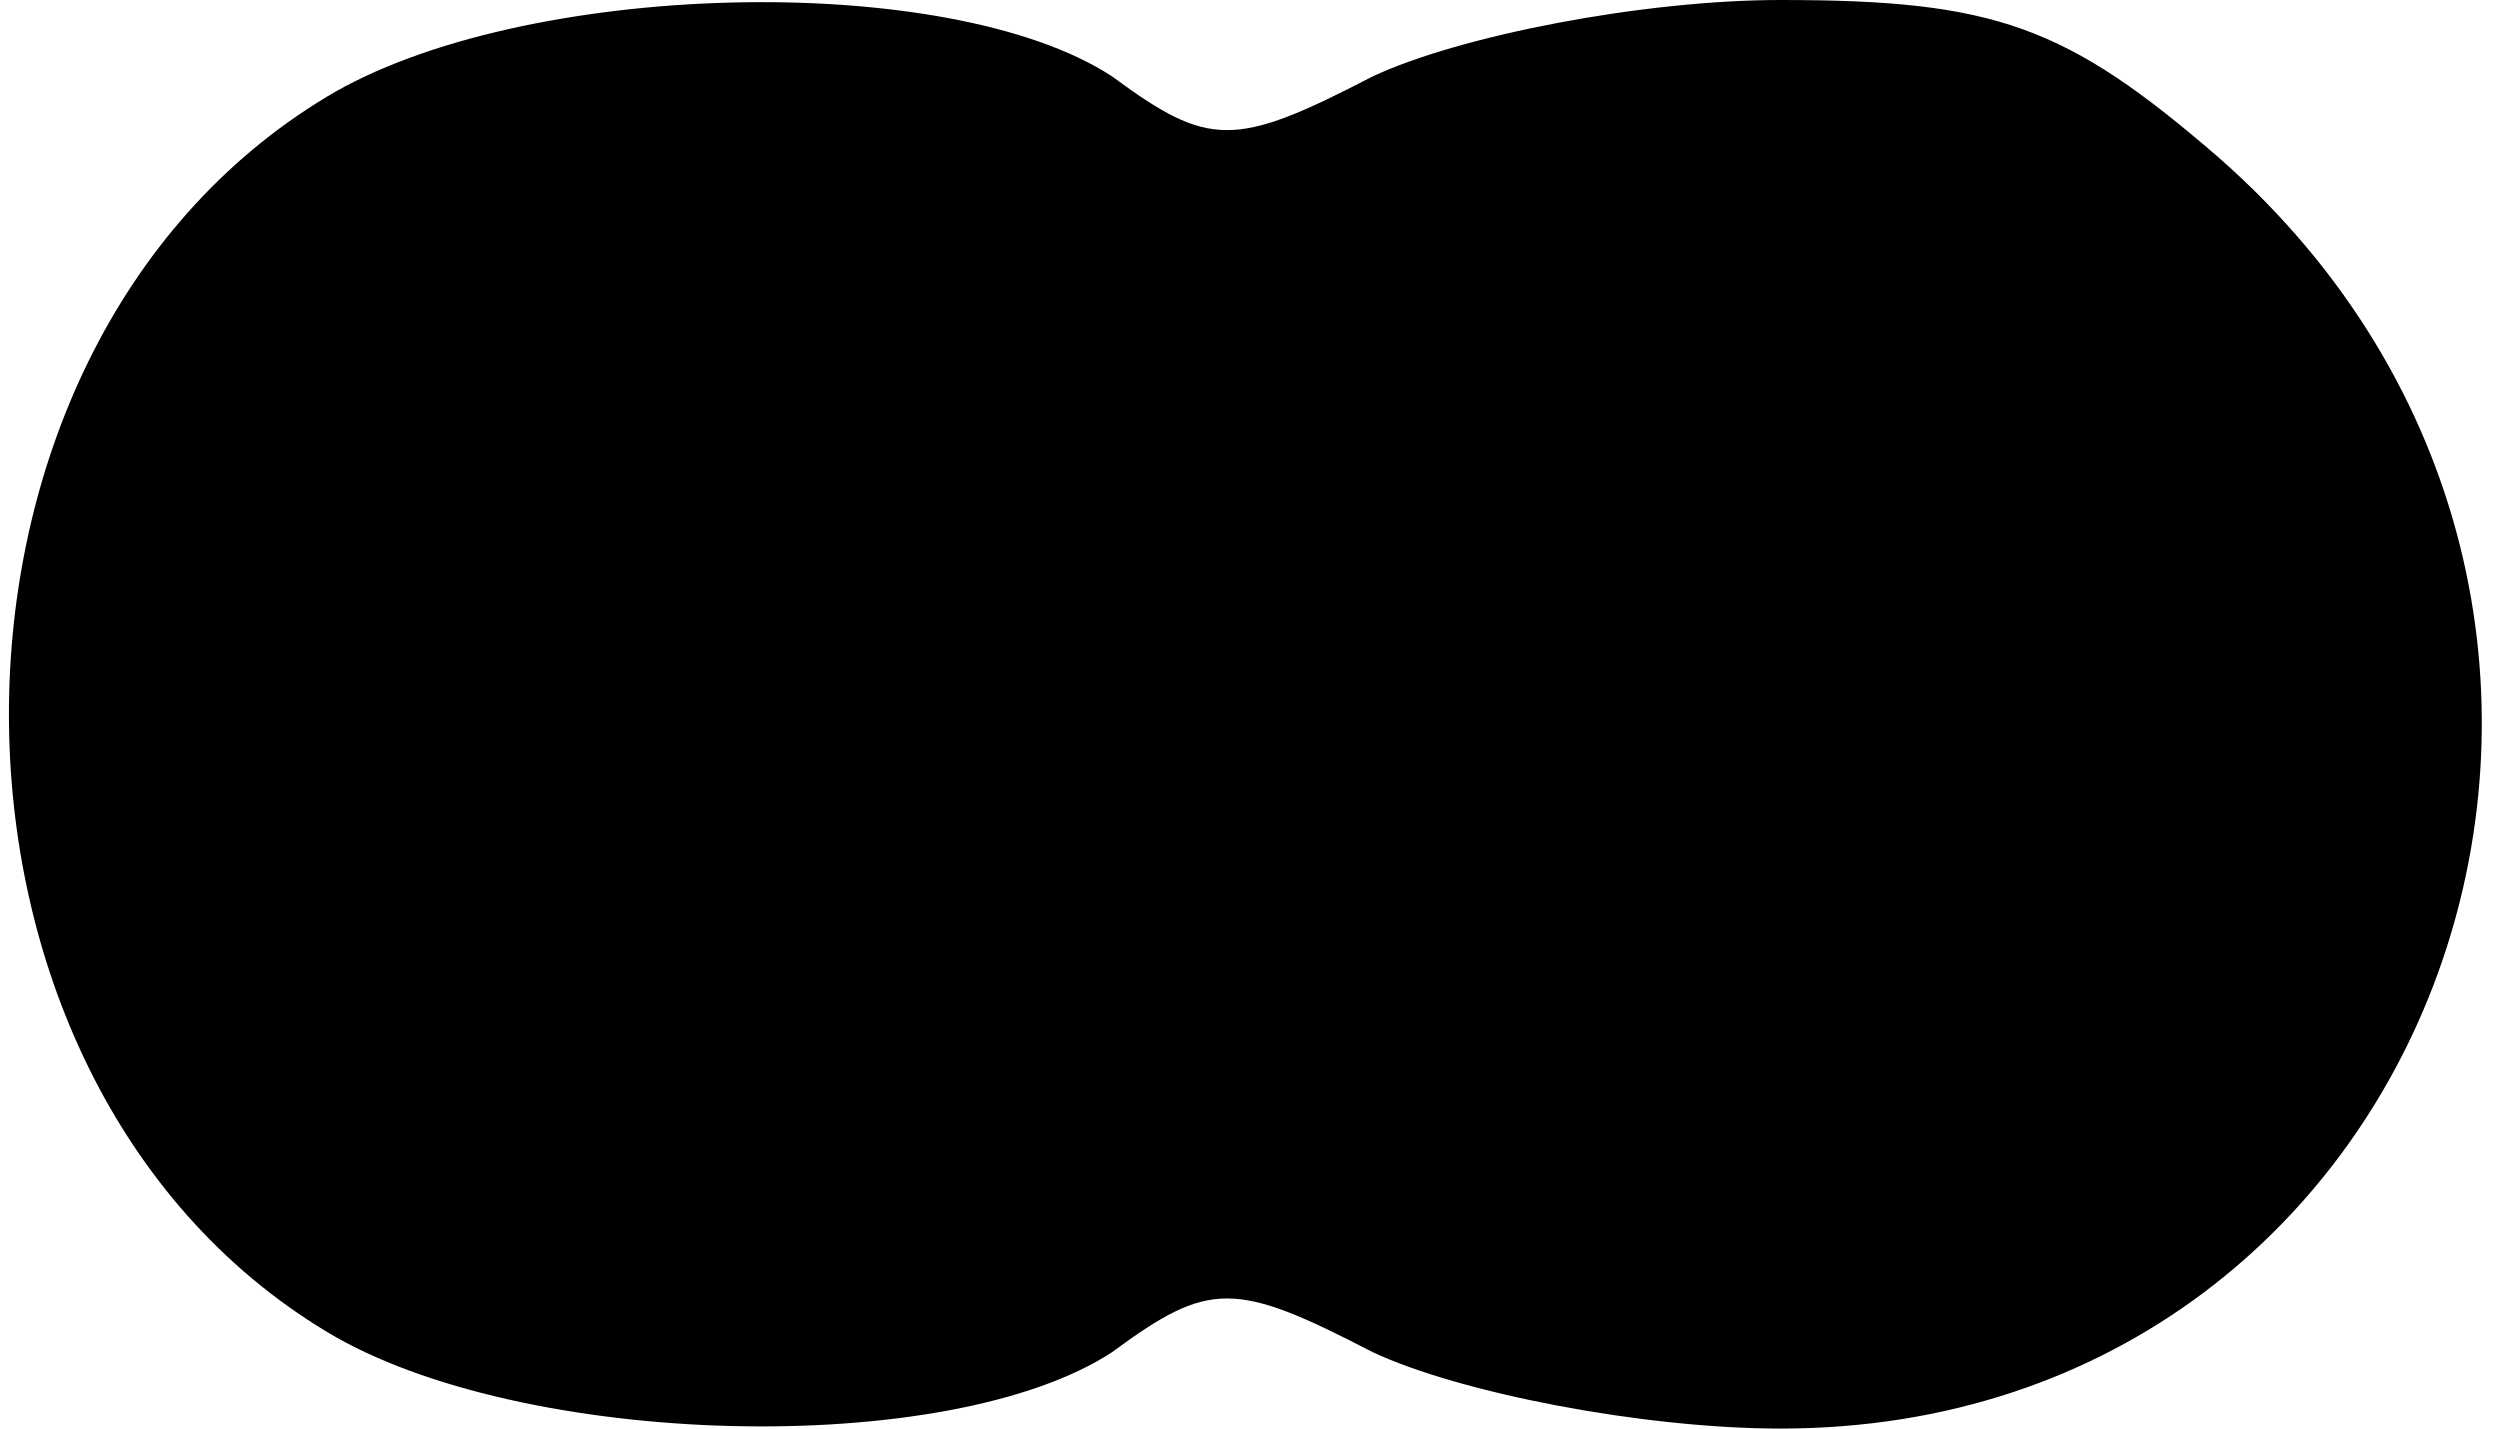 <?xml version="1.0" standalone="no"?>
<!DOCTYPE svg PUBLIC "-//W3C//DTD SVG 20010904//EN"
 "http://www.w3.org/TR/2001/REC-SVG-20010904/DTD/svg10.dtd">
<svg version="1.0" xmlns="http://www.w3.org/2000/svg"
 width="49pt" height="28pt" viewBox="0 0 49 28"
 preserveAspectRatio="xMidYMid meet">
<g transform="translate(0,28) scale(0.1,-0.1)"
fill="#000000" stroke="none">
<path fill="#000000" stroke="none" d="M64 261 c-83 -50 -83 -192 0 -242 38
-23 122 -25 154 -4 19 14 24 14 51 0 17 -8 53 -15 80 -15 131 0 186 161 86
249 -30 26 -44 31 -86 31 -27 0 -63 -7 -80 -15 -27 -14 -32 -14 -51 0 -32 21
-116 19 -154 -4z"/>
</g>
</svg>

